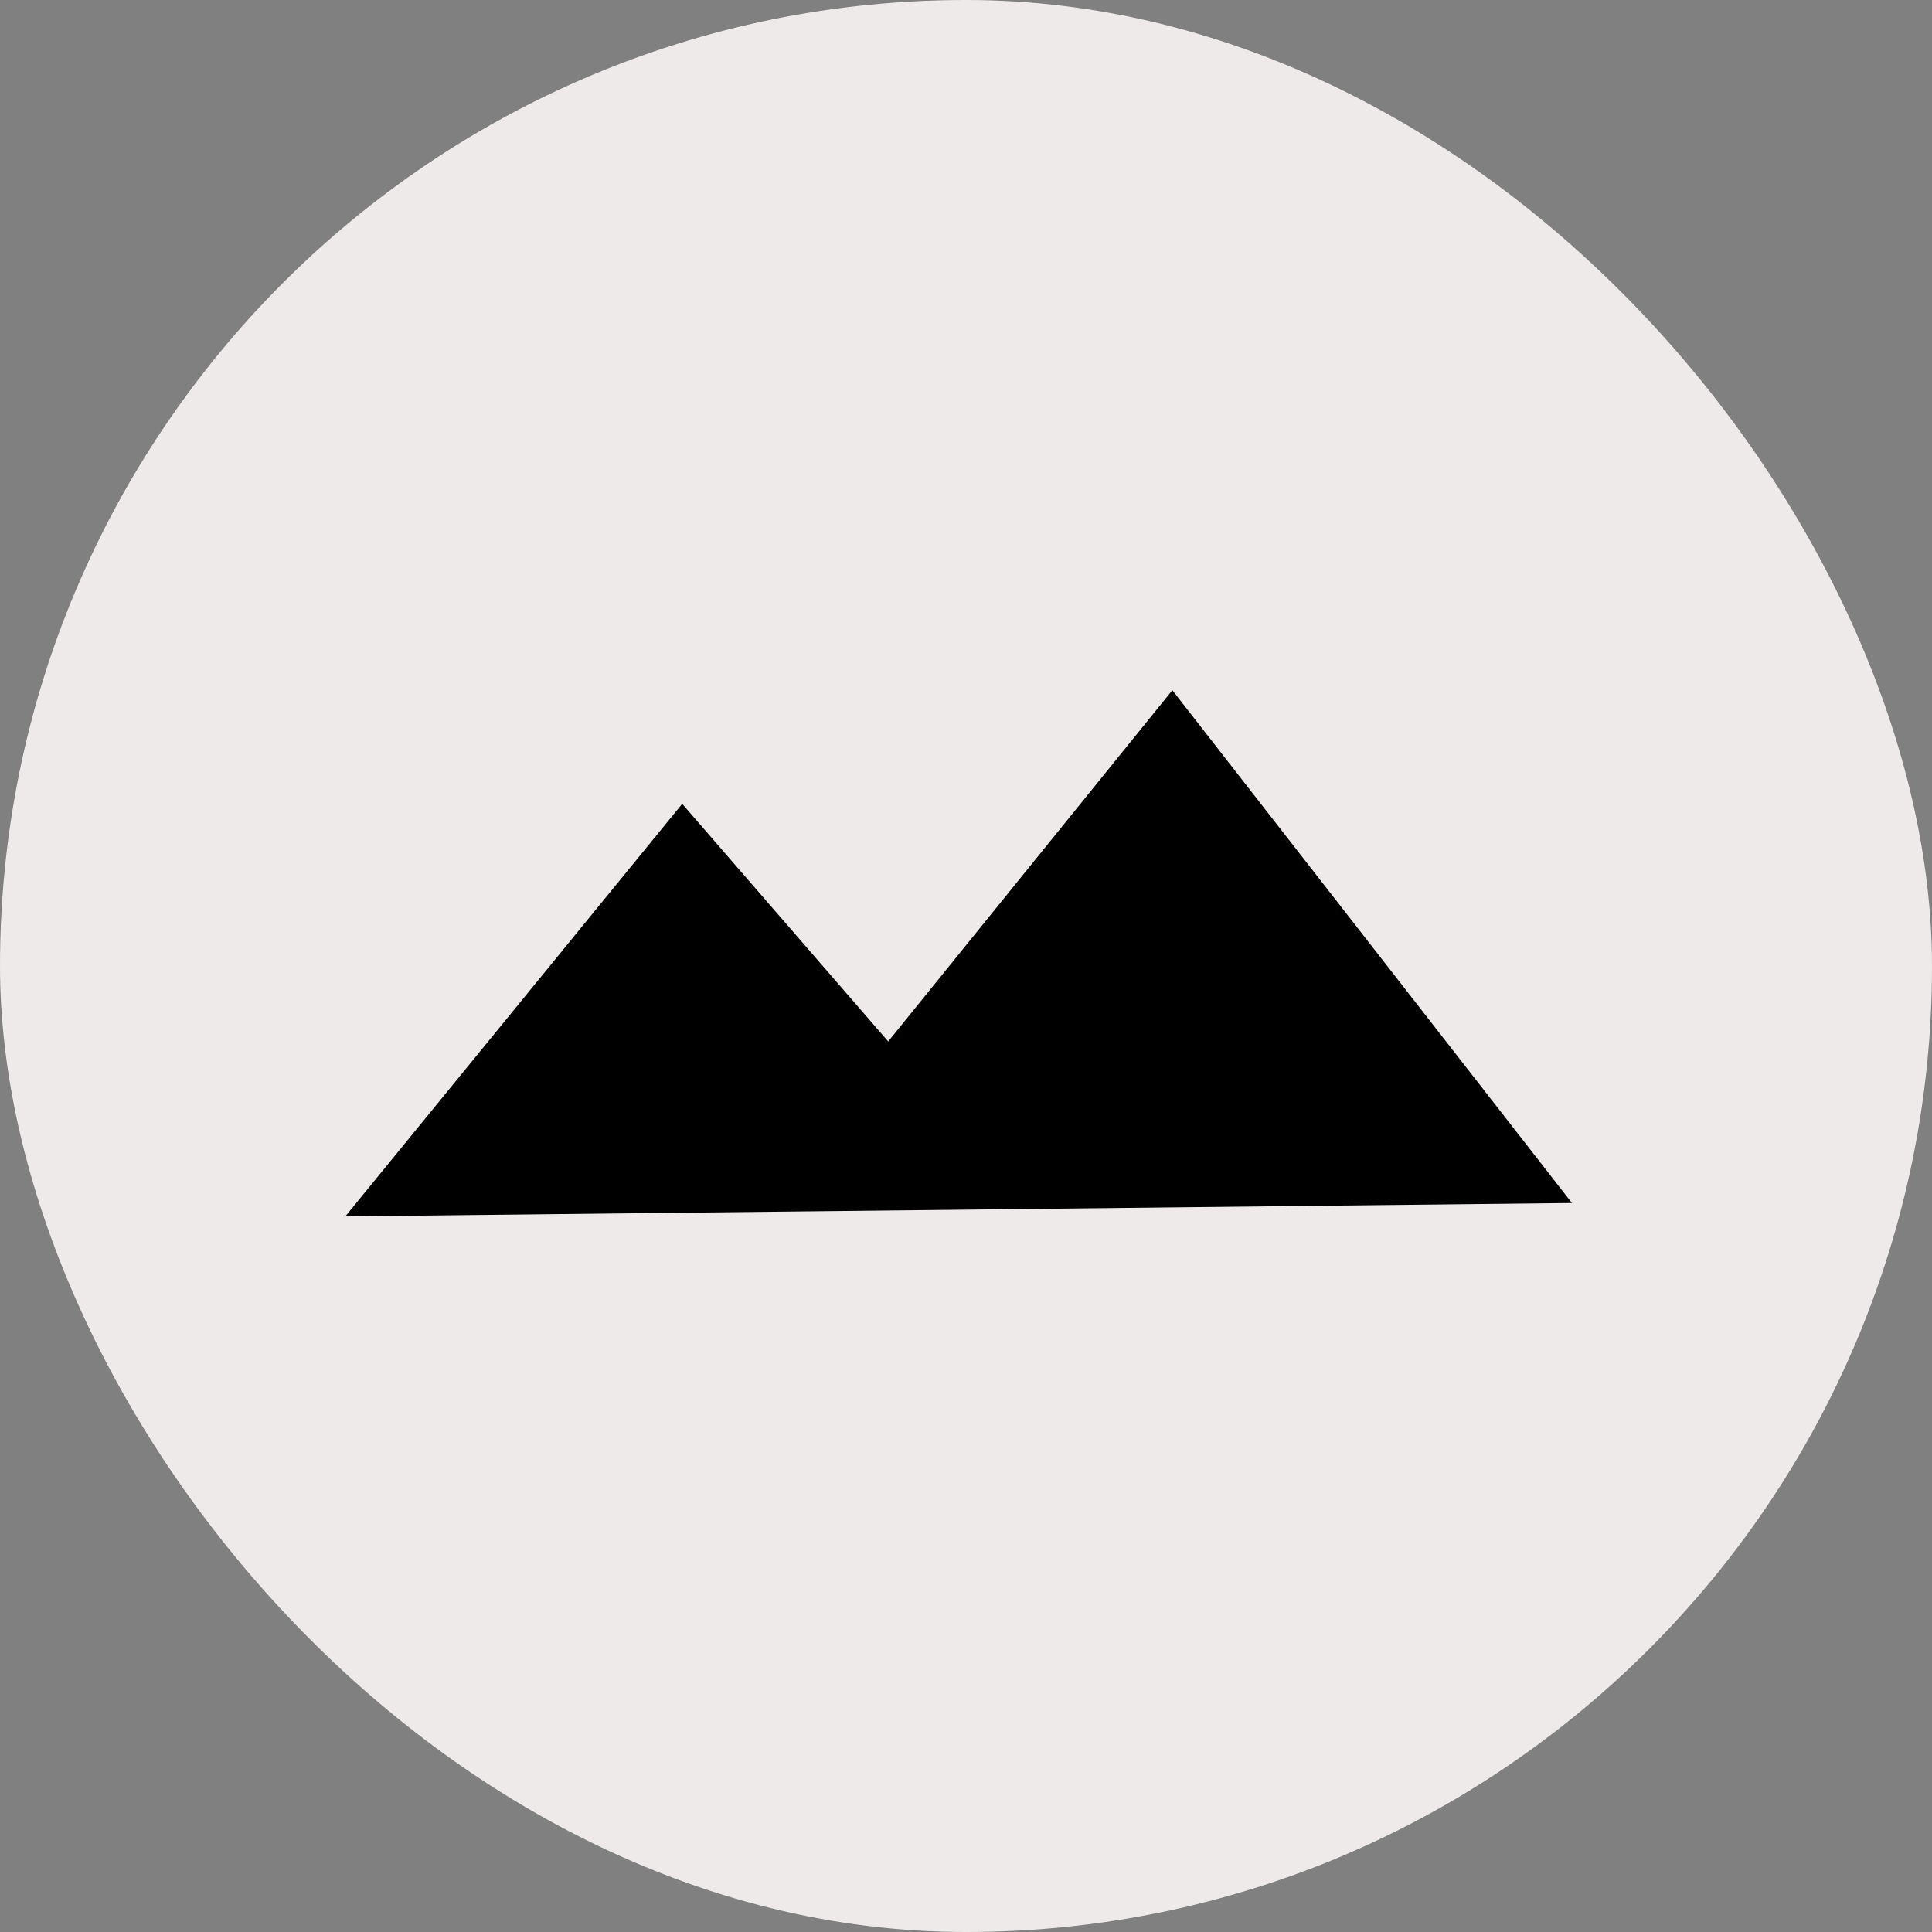 <svg width="50" height="50" viewBox="0 0 50 50" fill="none" xmlns="http://www.w3.org/2000/svg">
<rect x="0" y="0" width="50" height="50" fill="#808080" stroke="none"/>
<rect width="50" height="50" rx="25" fill="#EEEAEA"/>
<path d="M23 27.731L17.667 21.58L10 30.969L39.667 30.645L30.333 18.667L23 27.731Z" fill="black"/>
<path d="M10.333 30.645L17.667 21.58M17.667 21.58L23 27.731L30.333 18.667L39.667 30.645L10 30.969L17.667 21.58Z" stroke="black"/>
</svg>
